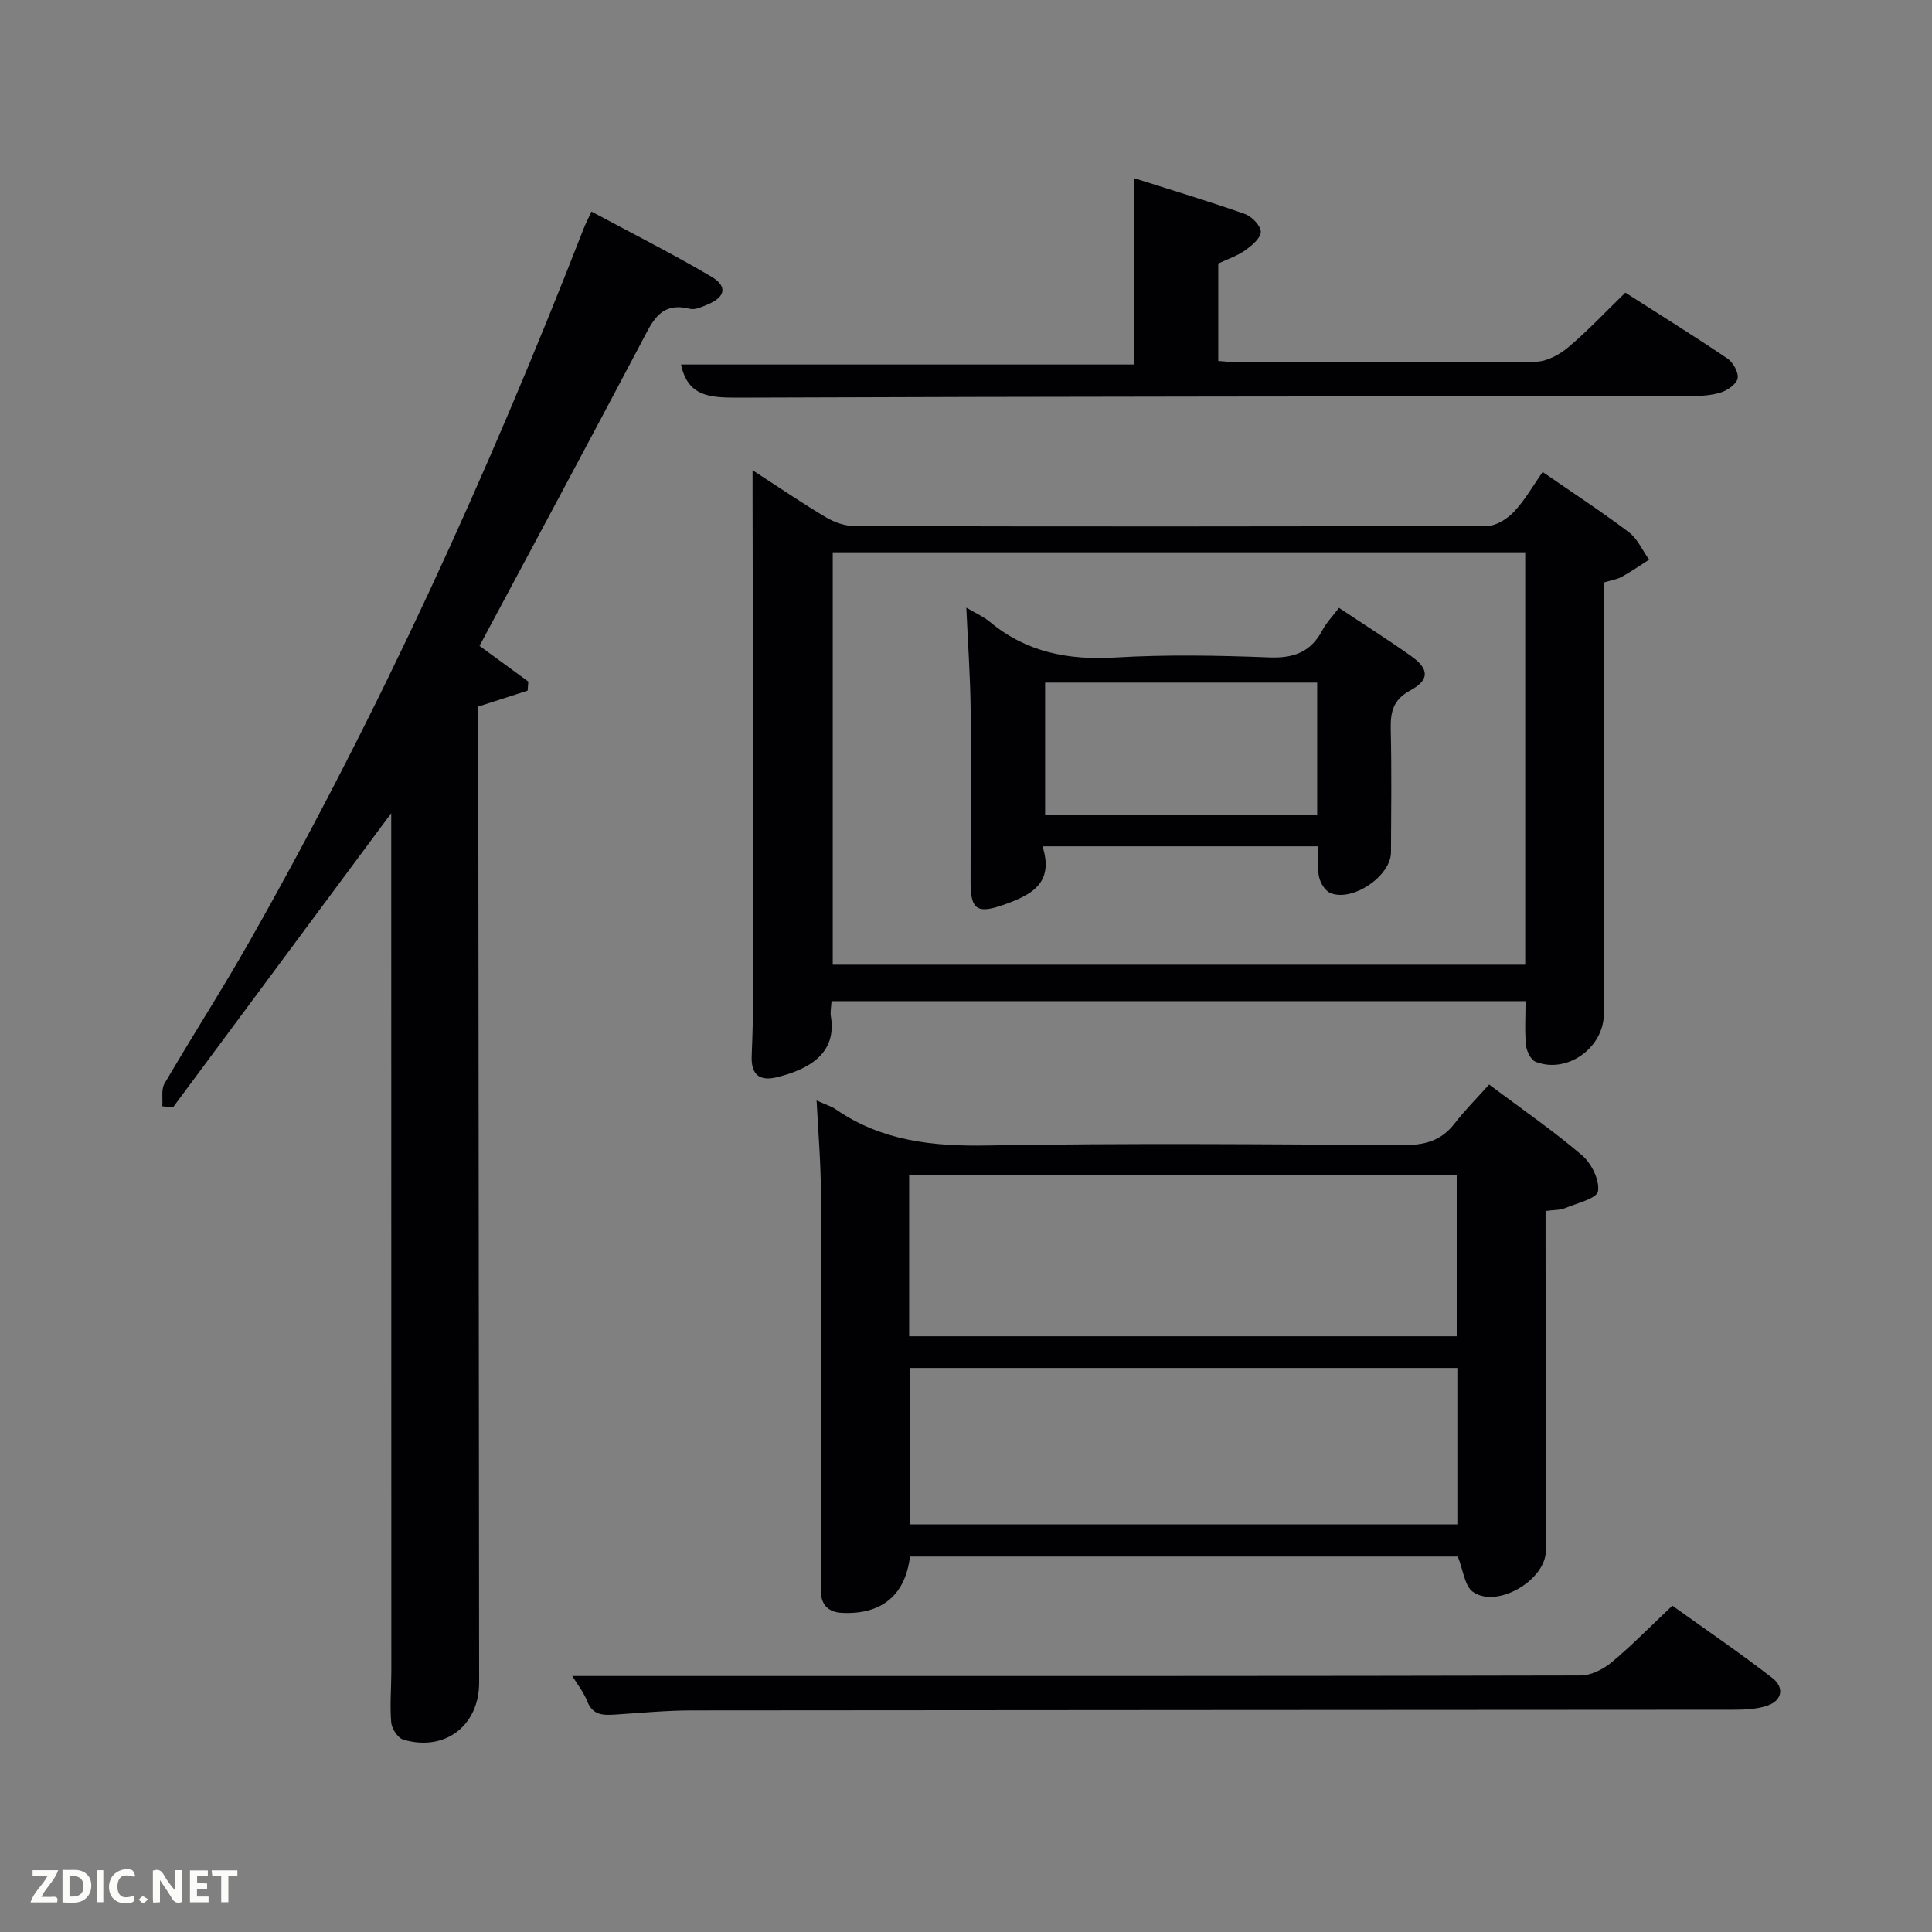 <svg enable-background="new 0 0 400 400" viewBox="0 0 400 400" xmlns="http://www.w3.org/2000/svg"><rect x="0" y="0" width="400" height="400" fill="#808080" stroke="none"/><path d="m33.6 229.04c.13-1.58-.26-3.47.46-4.7 5.78-9.9 12-19.55 17.65-29.52 26.85-47.37 49.37-96.77 69.12-147.47.35-.91.81-1.78 1.63-3.55 8.42 4.53 16.79 8.74 24.84 13.49 3.36 1.98 2.87 4.2-.66 5.69-1.21.51-2.69 1.24-3.81.96-6.15-1.56-7.8 2.71-10.02 6.92-11.08 21-22.33 41.91-33.53 62.86 3.34 2.45 6.72 4.92 10.1 7.39-.05.63-.1 1.25-.14 1.88-3.27 1.05-6.55 2.11-10.22 3.29v5.17c.06 65.63.11 131.26.18 196.89.01 8.93-7.08 14.39-15.71 11.83-1.12-.33-2.37-2.25-2.49-3.53-.3-3.47.01-6.98.02-10.48-.02-57.8-.02-115.61-.02-173.41 0-1.27 0-2.54 0-4.38-15.37 20.72-30.28 40.8-45.18 60.89-.74-.07-1.48-.15-2.22-.22z" fill="#010104"/><path d="m169.07 227.84c1.7.78 2.99 1.16 4.04 1.88 9.48 6.51 19.98 7.64 31.26 7.44 28.64-.5 57.29-.26 85.94-.07 4.51.03 8.02-.82 10.84-4.47 2.12-2.75 4.61-5.23 7.15-8.08 6.9 5.17 13.34 9.6 19.25 14.66 1.95 1.67 3.66 5.13 3.3 7.43-.23 1.5-4.36 2.48-6.83 3.5-1.03.43-2.26.35-4.03.59v5.38c.02 21.65.04 43.3.06 64.95 0 6.07-10.06 12.04-15.08 8.54-1.73-1.2-2.01-4.49-3.15-7.32-37.33 0-75.39 0-113.42 0-.96 8.01-5.91 12.09-14.15 11.65-2.99-.16-4.39-1.93-4.33-4.96.09-4.16.07-8.33.07-12.49.01-23.32.06-46.63-.04-69.95-.02-5.96-.54-11.92-.88-18.68zm19.16 48.82h113.37c0-11.39 0-22.44 0-33.4-37.98 0-75.56 0-113.37 0zm.13 6.56v32.39h113.37c0-10.99 0-21.58 0-32.39-37.85 0-75.43 0-113.37 0z" fill="#010104"/><path d="m319.39 97.72c6.15 4.25 12.14 8.16 17.84 12.46 1.8 1.36 2.82 3.76 4.2 5.69-1.88 1.2-3.71 2.48-5.66 3.55-.99.55-2.18.71-3.77 1.2v5.27c.02 28 .05 55.99.06 83.99 0 7.04-7.59 12.51-14.11 9.96-1-.39-1.89-2.2-2.01-3.44-.29-2.93-.09-5.91-.09-9.13-48.01 0-95.73 0-143.69 0-.06 1.21-.29 2.21-.14 3.14 1.27 7.61-4.37 10.96-11.22 12.63-3.54.86-5.32-.55-5.17-4.38.22-5.49.35-10.99.34-16.49-.03-33.49-.1-66.99-.16-100.48 0-1.11 0-2.22 0-4.33 5.52 3.57 10.27 6.82 15.21 9.75 1.75 1.04 3.97 1.81 5.97 1.81 43.66.1 87.32.11 130.98-.05 1.87-.01 4.14-1.49 5.51-2.95 2.25-2.38 3.89-5.32 5.91-8.2zm-3.61 16.63c-48.1 0-95.81 0-143.37 0v85.38h143.37c0-28.51 0-56.77 0-85.38z" fill="#010104"/><path d="m141 75.47h93.81c0-12.51 0-25.11 0-38.58 8.01 2.55 15.53 4.8 22.92 7.41 1.44.51 3.3 2.42 3.31 3.69.01 1.29-1.86 2.85-3.23 3.83-1.6 1.14-3.55 1.78-5.58 2.74v20.17c1.42.1 2.85.28 4.28.28 20.49.02 40.97.11 61.46-.12 2.27-.03 4.9-1.45 6.72-2.99 4.04-3.4 7.68-7.29 11.82-11.31 6.96 4.45 14.13 8.91 21.12 13.63 1.18.79 2.34 2.85 2.13 4.1-.2 1.17-2.07 2.48-3.46 2.93-2 .64-4.23.75-6.36.75-65.79.09-131.57.07-197.36.33-5.69-.01-10.19-.26-11.58-6.86z" fill="#010104"/><path d="m118.48 347h28.42c60.11 0 120.23.03 180.34-.11 2.17-.01 4.69-1.28 6.42-2.72 4.21-3.51 8.05-7.45 12.58-11.73 6.58 4.71 13.82 9.64 20.73 14.99 2.42 1.87 2.14 4.63-1.12 5.72-2.14.72-4.56.83-6.86.83-71.94.06-143.87.06-215.81.14-5.31.01-10.61.53-15.91.87-2.42.15-4.54.13-5.67-2.71-.78-1.98-2.16-3.7-3.12-5.28z" fill="#010104"/><path d="m272.97 175.22c-19.29 0-37.88 0-57.14 0 2.51 7.73-2.45 10.14-8.13 12.14-5.28 1.86-6.73 1-6.75-4.48-.02-11.99.14-23.98.01-35.97-.07-6.8-.56-13.59-.89-21.1 1.87 1.11 3.53 1.83 4.86 2.93 7.58 6.32 16.25 7.96 25.96 7.39 10.62-.63 21.32-.43 31.96-.02 5.06.19 8.56-1.14 10.93-5.62.84-1.58 2.14-2.92 3.44-4.64 5.09 3.38 10.11 6.56 14.94 9.98 3.76 2.67 3.84 4.95-.17 7.11-3.57 1.92-4.13 4.47-4.05 8.05.2 8.49.09 16.98.05 25.48-.02 4.92-8.02 10.36-12.59 8.4-1.09-.47-2.06-2.12-2.32-3.38-.4-1.88-.11-3.91-.11-6.27zm-.26-6.46c0-9.28 0-18.32 0-27.44-18.99 0-37.69 0-56.33 0v27.44z" fill="#010104"/><g fill="#fbfcfa"><path d="m37.59 393.81c-.92.31-1.52.05-2-.78-.7-1.2-1.52-2.34-2.47-3.78v4.59c-.55.03-.95.05-1.41.07-.03-.37-.06-.64-.06-.91 0-1.91 0-3.81 0-5.7 1.13-.41 1.77-.03 2.29.91.62 1.11 1.38 2.14 2.31 3.19v-4.2h1.35v6.61z"/><path d="m12.94 393.88v-6.75c1.9.19 3.93-.54 5.37 1.29.8 1.01.78 2.88.03 3.97-1.37 1.97-3.4 1.51-5.4 1.49m1.45-1.22c2.04.12 2.92-.58 2.89-2.21-.03-1.51-.98-2.19-2.89-2z"/><path d="m11.81 393.87h-5.49c.68-2.18 2.47-3.48 3.51-5.45h-3.08v-1.21h5.29c-.71 2.13-2.44 3.48-3.47 5.51.86 0 1.63.04 2.39-.01.79-.05 1.14.21.85 1.16"/><path d="m39.33 393.86v-6.61h3.7v1.07h-2.22v1.52c.68.04 1.34.09 2.07.13v1.07c-.72.05-1.38.09-2.1.14v1.48h2.4v1.19h-3.85z"/><path d="m27.71 388.56c-1.15-.3-2.46-.61-3.1.64-.37.73-.41 1.93-.06 2.67.63 1.35 1.99.93 3.17.68.35.94-.01 1.32-.93 1.46-1.62.25-3.05-.27-3.76-1.48-.72-1.24-.6-3.03.31-4.17.88-1.11 2.71-1.7 4-1.16.32.13.44.74.65 1.12-.1.08-.19.16-.28.24"/><path d="m49.15 387.24v1.07c-.59.02-1.17.05-1.87.08v5.44h-1.48v-5.44h-1.85c-.05-.4-.08-.73-.13-1.15z"/><path d="m20.06 387.21h1.33v6.62h-1.33z"/><path d="m30.68 393.25c-.49.38-.8.79-1.05.76-.32-.05-.6-.45-.9-.7.26-.24.51-.64.8-.67.29-.04.62.3 1.15.61"/></g></svg>